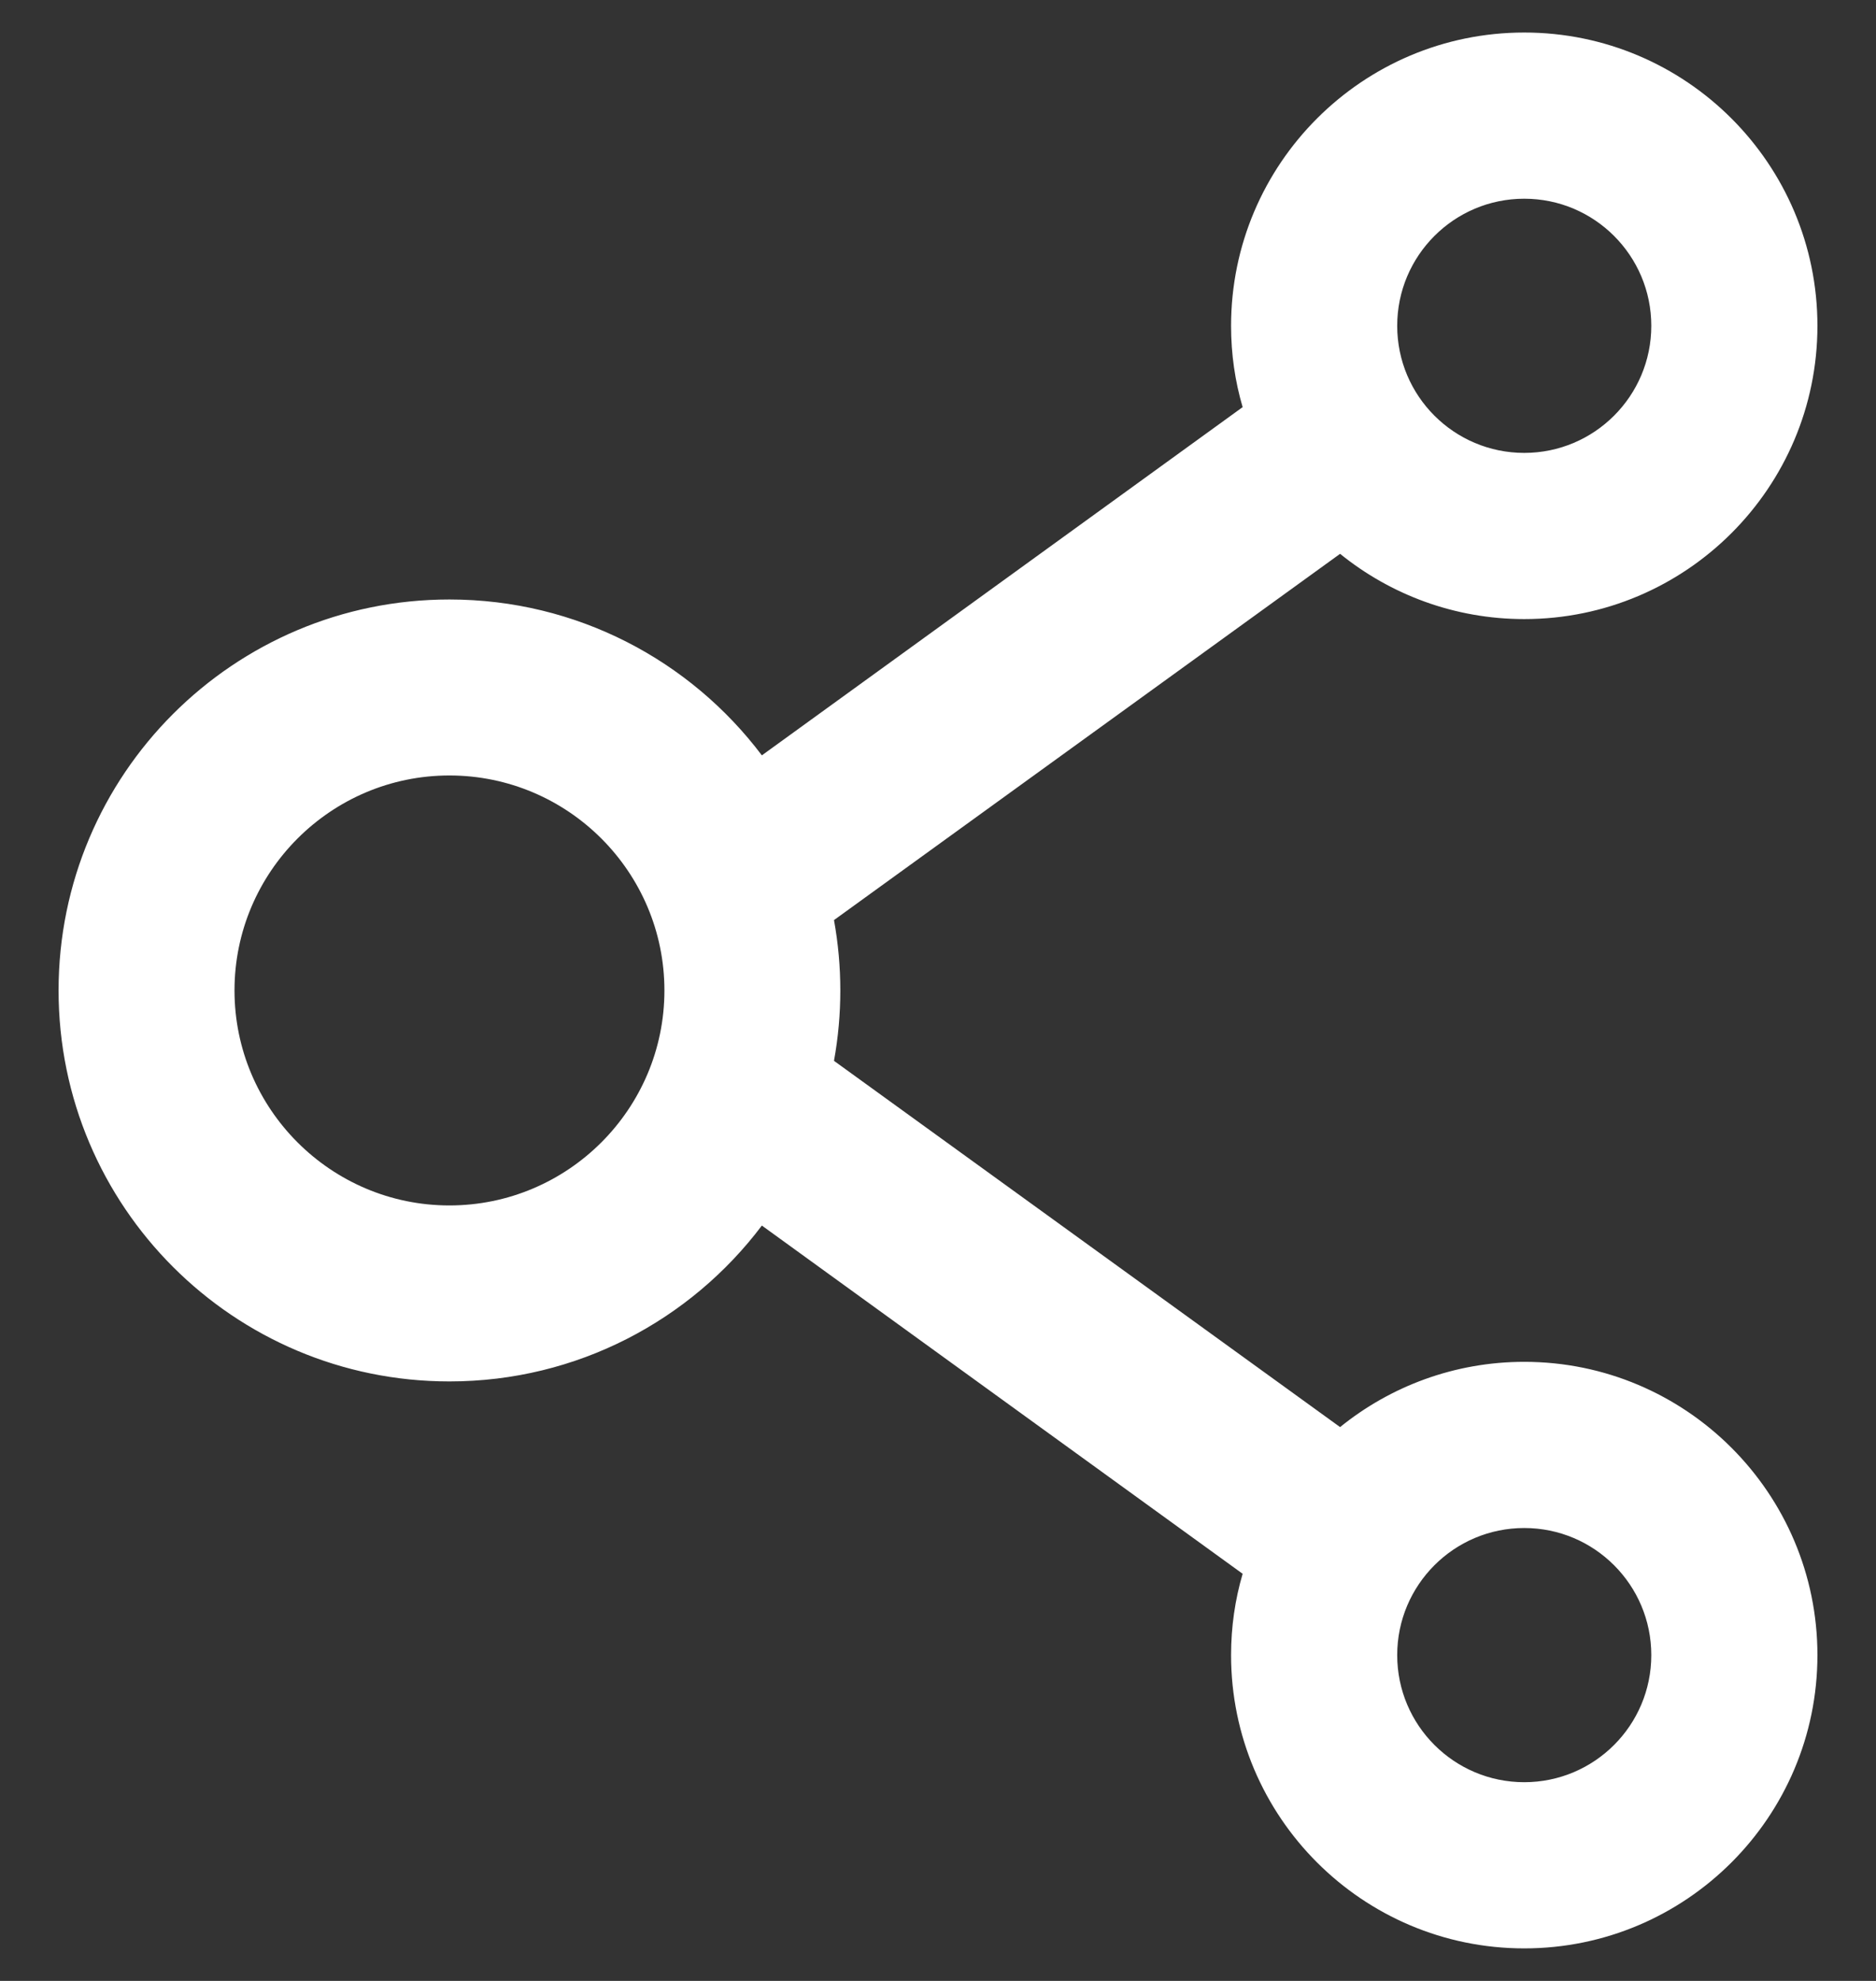 <svg width="18" height="19" viewBox="0 0 18 19" fill="none" xmlns="http://www.w3.org/2000/svg">
<rect x="0" y="0" width="18" height="19" fill="#333333" stroke="none"/>
<path d="M14.625 13.062C13.957 13.062 13.341 13.297 12.858 13.688L8.002 10.175C8.083 9.729 8.083 9.271 8.002 8.825L12.858 5.312C13.341 5.703 13.957 5.938 14.625 5.938C16.177 5.938 17.438 4.677 17.438 3.125C17.438 1.573 16.177 0.312 14.625 0.312C13.073 0.312 11.812 1.573 11.812 3.125C11.812 3.397 11.85 3.657 11.923 3.905L7.31 7.245C6.626 6.338 5.538 5.75 4.312 5.75C2.241 5.75 0.562 7.428 0.562 9.5C0.562 11.572 2.241 13.25 4.312 13.25C5.538 13.25 6.626 12.662 7.31 11.755L11.923 15.095C11.85 15.343 11.812 15.605 11.812 15.875C11.812 17.427 13.073 18.688 14.625 18.688C16.177 18.688 17.438 17.427 17.438 15.875C17.438 14.323 16.177 13.062 14.625 13.062ZM14.625 1.906C15.298 1.906 15.844 2.452 15.844 3.125C15.844 3.798 15.298 4.344 14.625 4.344C13.952 4.344 13.406 3.798 13.406 3.125C13.406 2.452 13.952 1.906 14.625 1.906ZM4.312 11.562C3.176 11.562 2.25 10.637 2.25 9.5C2.25 8.363 3.176 7.438 4.312 7.438C5.449 7.438 6.375 8.363 6.375 9.5C6.375 10.637 5.449 11.562 4.312 11.562ZM14.625 17.094C13.952 17.094 13.406 16.548 13.406 15.875C13.406 15.202 13.952 14.656 14.625 14.656C15.298 14.656 15.844 15.202 15.844 15.875C15.844 16.548 15.298 17.094 14.625 17.094Z" fill="white"/>
</svg>
